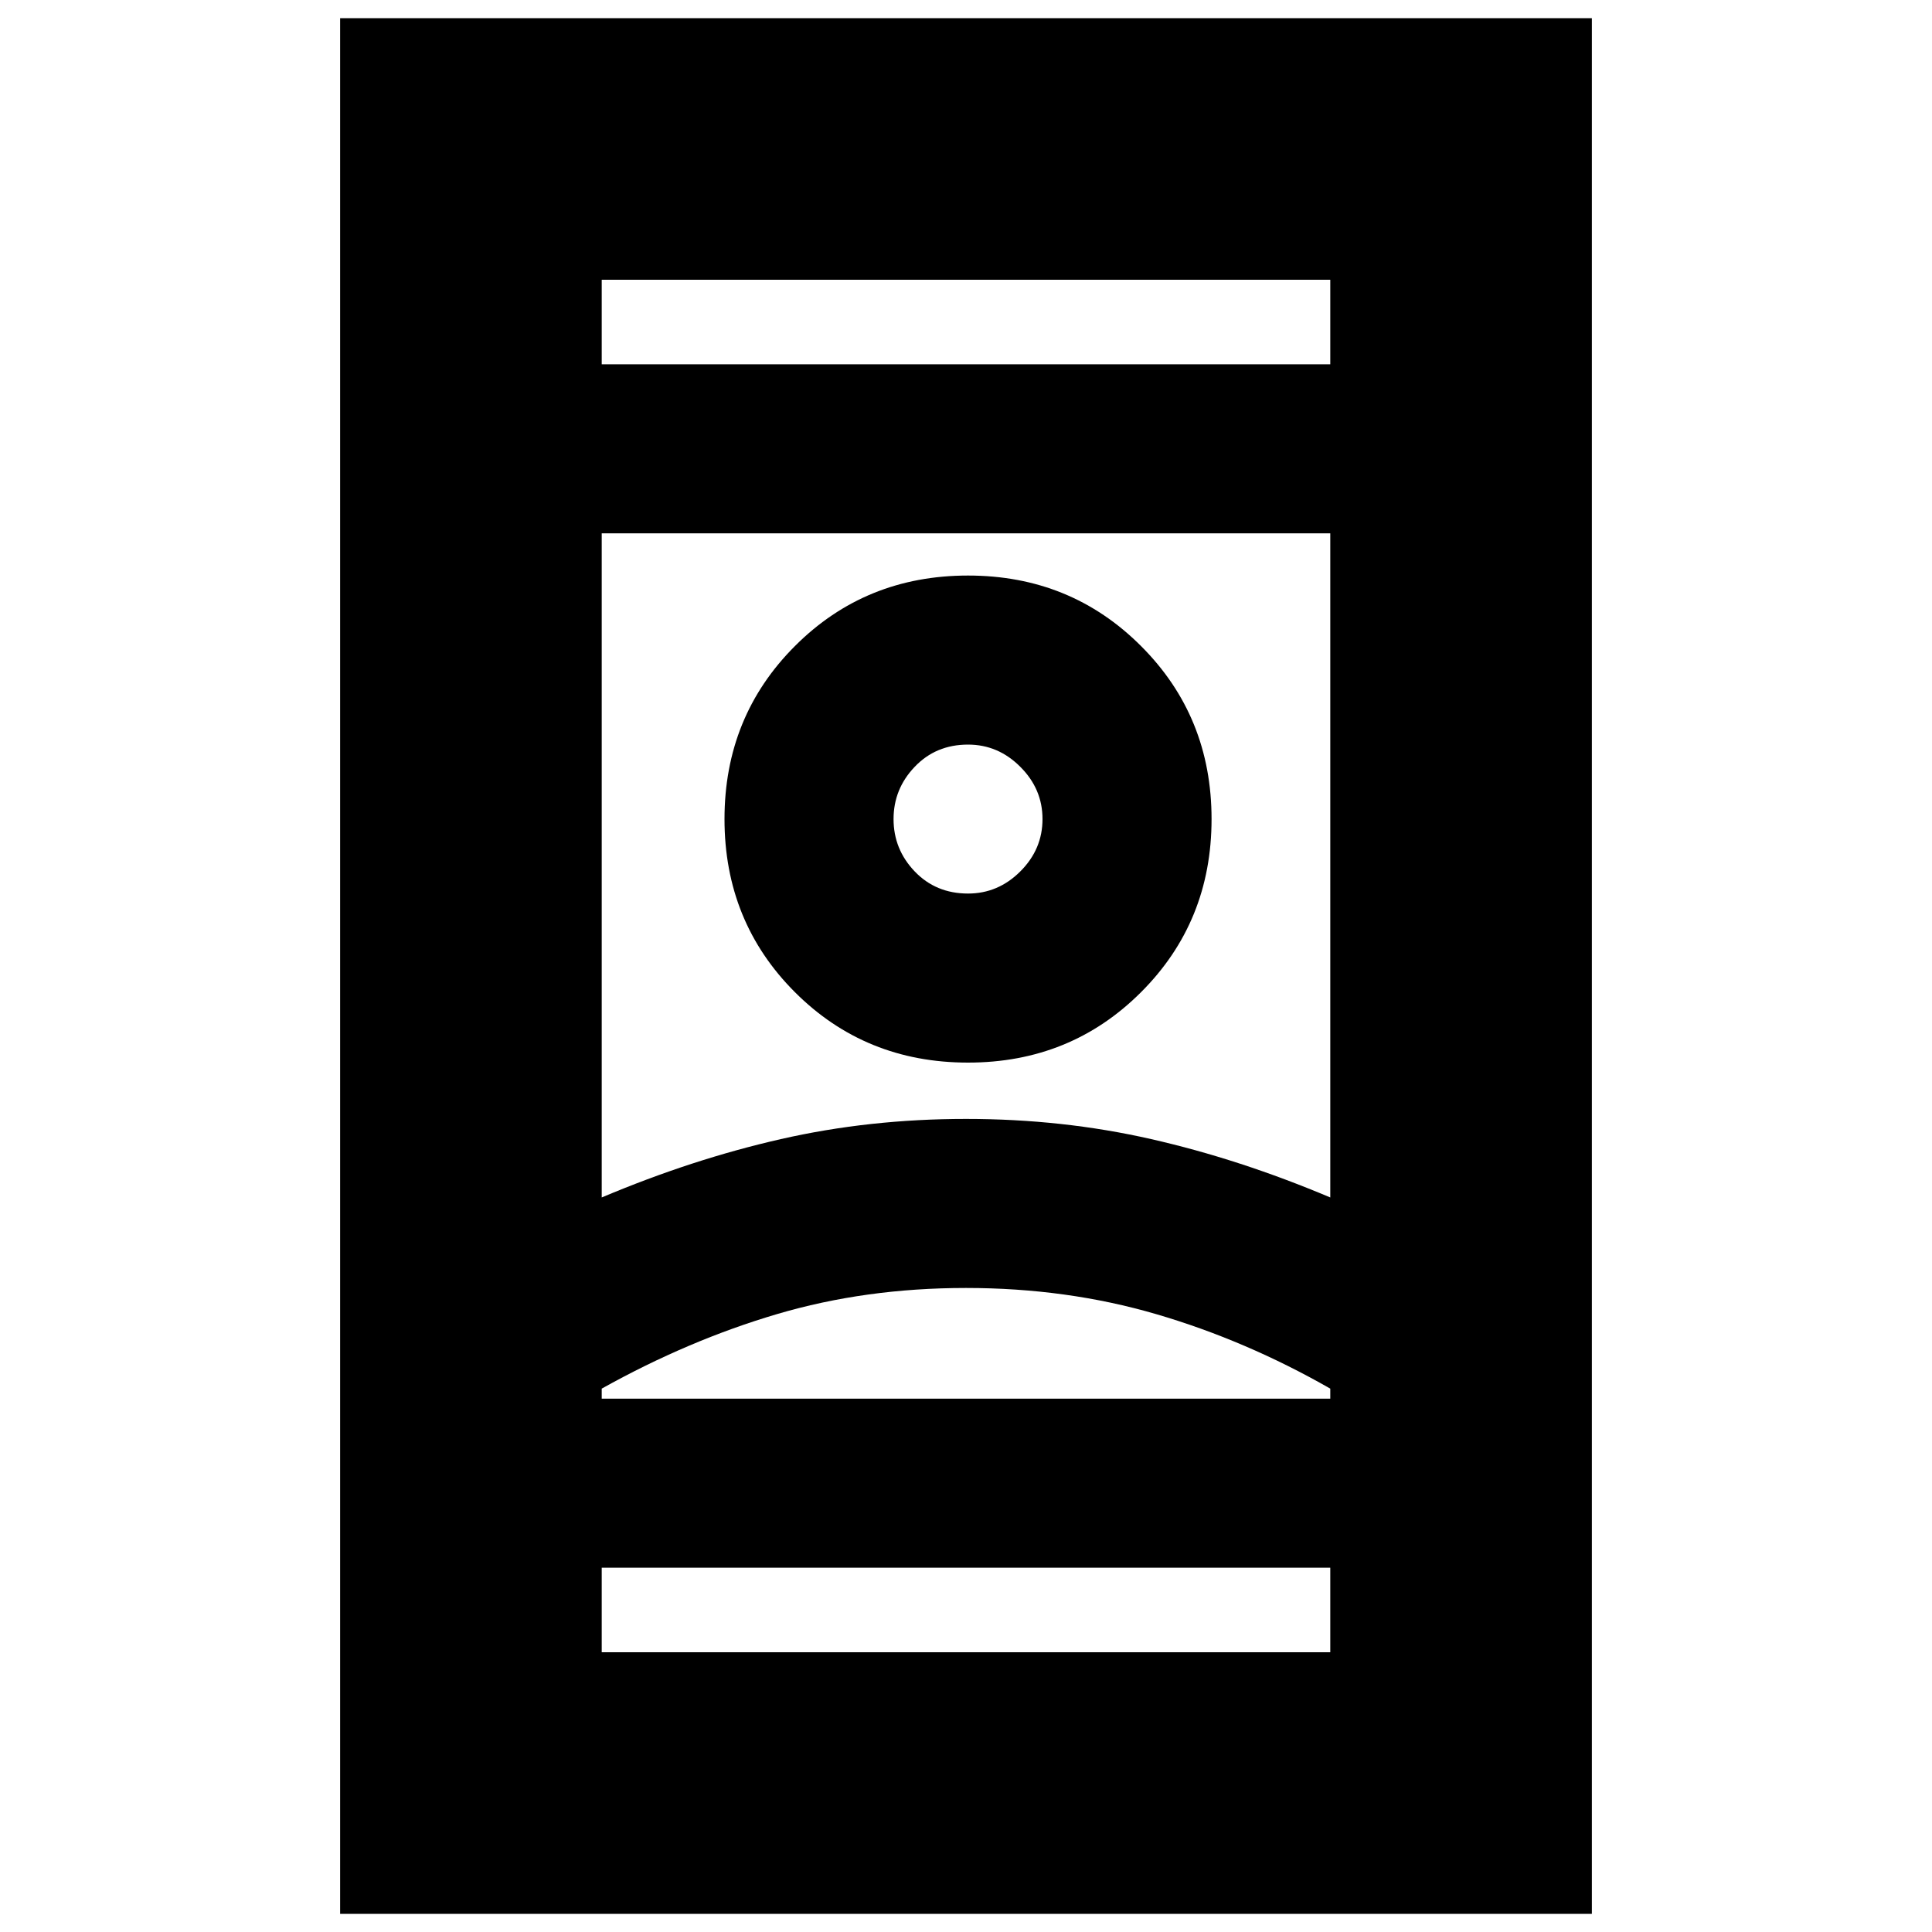 <svg xmlns="http://www.w3.org/2000/svg" height="20" width="20"><path d="M3.521 19.812V.188h12.958v19.624Zm2.708-2.708h7.542v-.875H6.229Zm0-13.333h7.542v-.875H6.229ZM10 13.333q-1.042 0-1.958.271-.917.271-1.813.771v.104h7.542v-.104q-.875-.5-1.802-.771T10 13.333Zm0-1.75q1 0 1.917.209.916.208 1.854.604V5.521H6.229v6.875q.938-.396 1.854-.604Q9 11.583 10 11.583Zm.021-.583q1.062 0 1.791-.729.73-.729.73-1.792 0-1.062-.73-1.791-.729-.73-1.791-.73-1.063 0-1.792.73-.729.729-.729 1.791 0 1.063.729 1.792.729.729 1.792.729Zm0-1.75q-.333 0-.552-.229-.219-.229-.219-.542 0-.312.219-.541.219-.23.552-.23.312 0 .541.23.23.229.23.541 0 .313-.23.542-.229.229-.541.229ZM10 14.479h3.771-7.542H10Zm.021-6ZM10 3.771Zm0 12.458Z"/></svg>